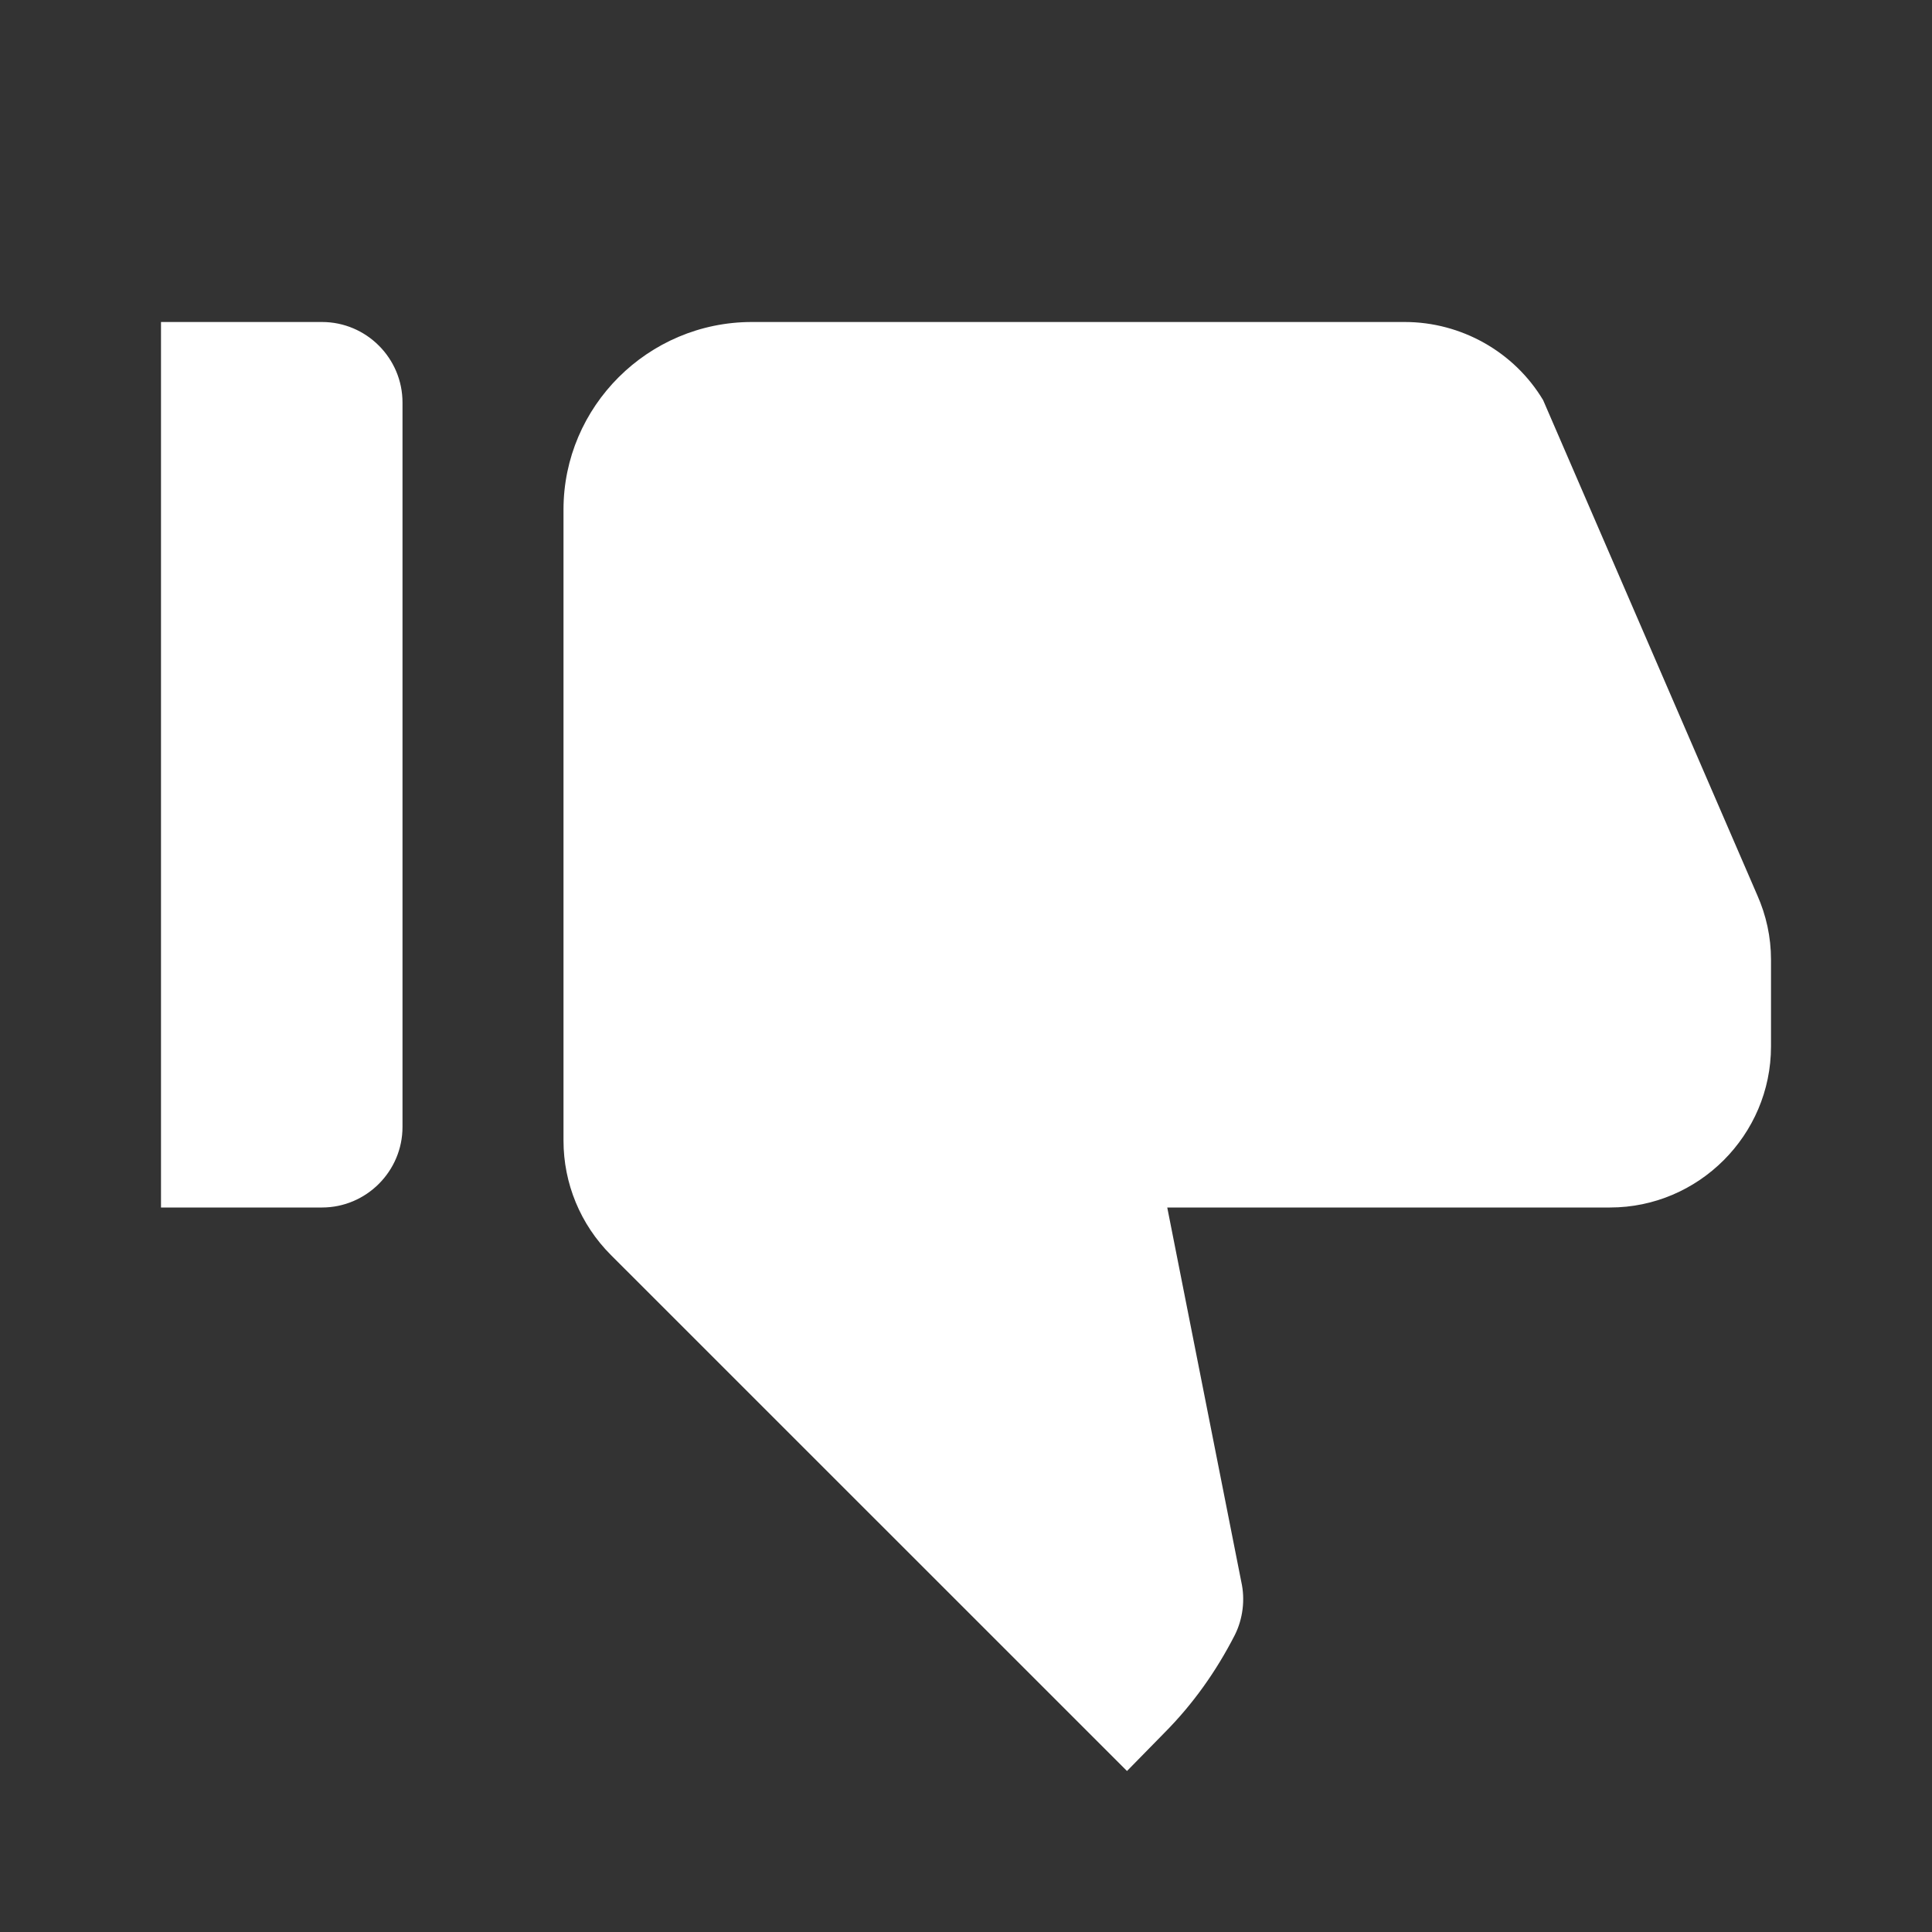 <svg width="18" height="18" viewBox="0 0 18 18" fill="none" xmlns="http://www.w3.org/2000/svg">
<rect x="0" y="0" width="18" height="18" fill="#333333" stroke="none"/>
<path fill-rule="evenodd" clip-rule="evenodd" d="M16.5 8.94C16.5 8.73 16.455 8.527 16.372 8.34L14.377 3.728C14.107 3.277 13.613 3 13.088 3H7.005C6.037 3 5.25 3.788 5.25 4.747V10.627C5.25 11.025 5.407 11.408 5.692 11.693L10.5 16.5L10.845 16.148C11.115 15.877 11.332 15.57 11.505 15.232C11.58 15.082 11.602 14.902 11.565 14.738L10.875 11.25H15C15.825 11.25 16.5 10.575 16.5 9.75V8.94ZM3 3H1.5V11.25H3C3.413 11.25 3.75 10.912 3.75 10.5V3.75C3.75 3.337 3.413 3 3 3Z" fill="white"/>
</svg>
